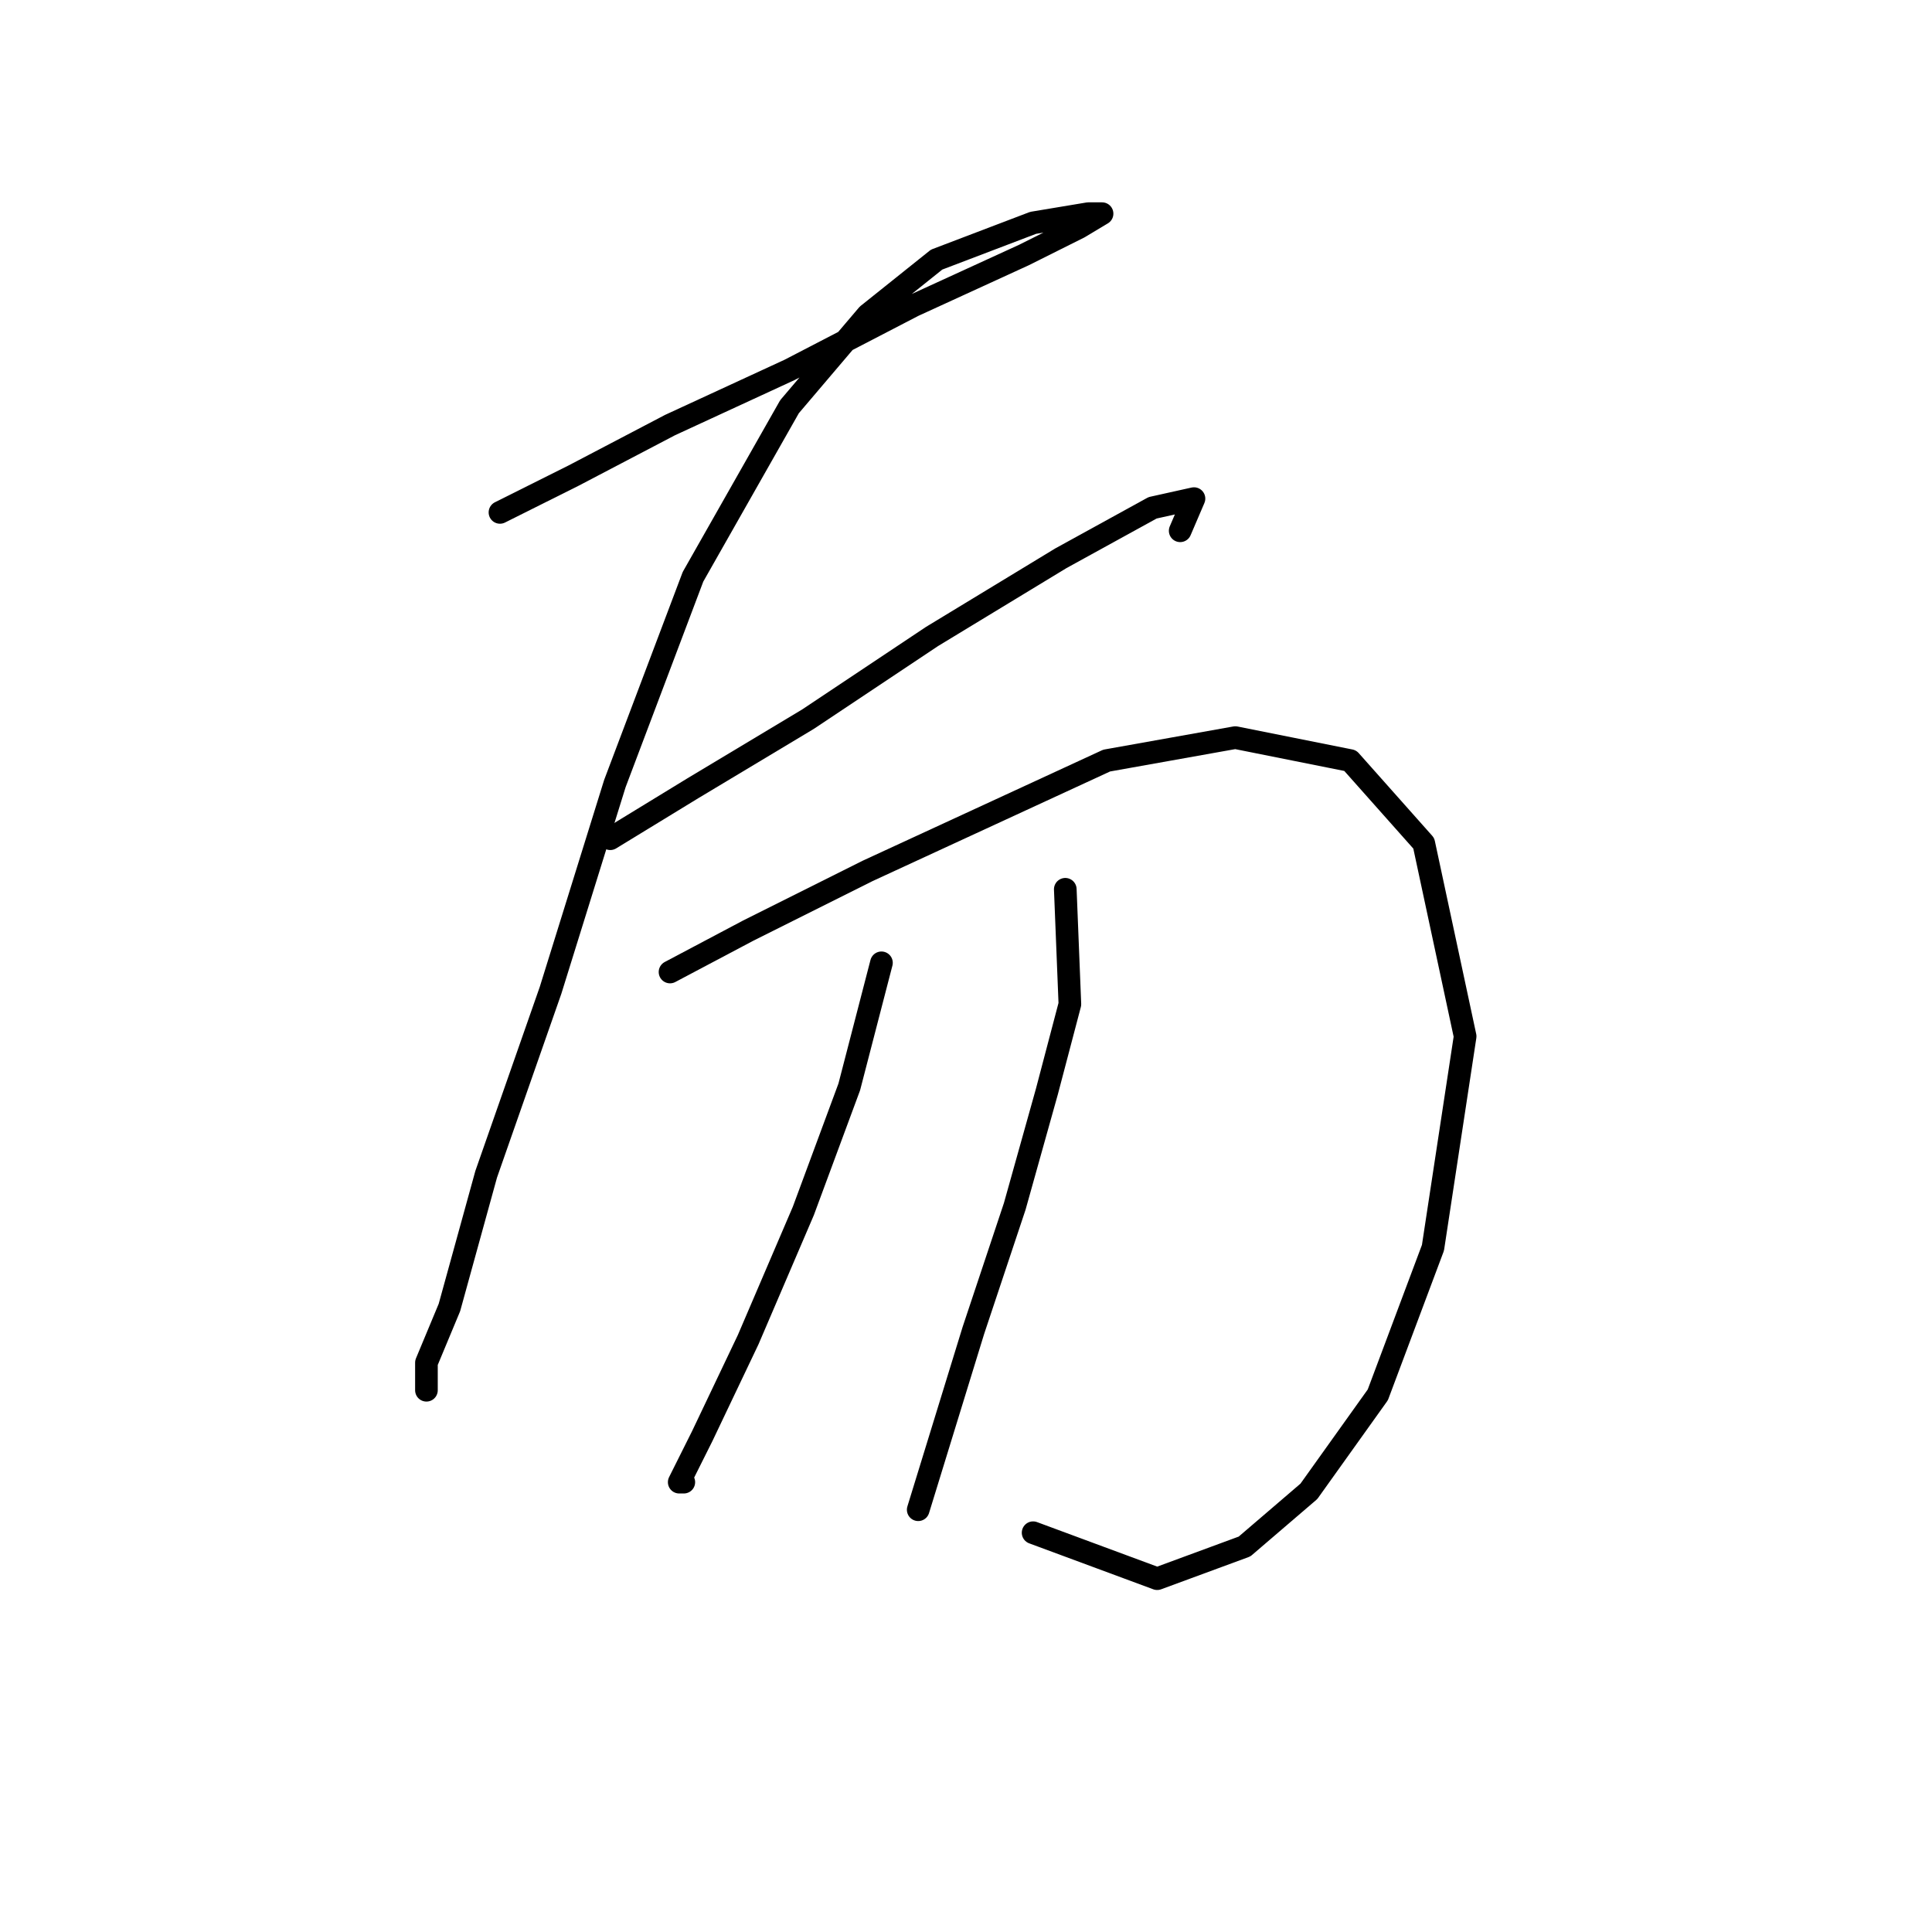 <?xml version="1.0" standalone="no"?>
    <svg width="256" height="256" xmlns="http://www.w3.org/2000/svg" version="1.1">
    <polyline stroke="black" stroke-width="3" stroke-linecap="round" fill="transparent" stroke-linejoin="round" points="66.249 67.896 75.993 63.024 88.782 56.325 104.616 49.017 121.059 40.491 135.675 33.792 142.983 30.138 146.028 28.311 144.201 28.311 136.893 29.529 124.104 34.401 114.969 41.709 104.616 53.889 91.827 76.422 81.474 103.827 72.948 131.232 64.422 155.592 59.55 173.253 56.505 180.561 56.505 184.215 56.505 184.215 " />
        <polyline stroke="black" stroke-width="3" stroke-linecap="round" fill="transparent" stroke-linejoin="round" points="80.865 111.135 91.827 104.436 107.052 95.301 123.495 84.339 140.547 73.986 152.727 67.287 158.208 66.069 156.381 70.332 156.381 70.332 " />
        <polyline stroke="black" stroke-width="3" stroke-linecap="round" fill="transparent" stroke-linejoin="round" points="88.782 128.796 99.135 123.315 114.969 115.398 146.637 100.782 163.689 97.737 178.913 100.782 188.657 111.744 194.138 137.322 189.875 165.336 182.567 184.823 173.432 197.612 164.907 204.92 153.336 209.183 136.893 203.093 136.893 203.093 " />
        <polyline stroke="black" stroke-width="3" stroke-linecap="round" fill="transparent" stroke-linejoin="round" points="116.796 127.578 112.533 144.021 106.443 160.464 99.135 177.516 93.045 190.304 90 196.394 90.609 196.394 90.609 196.394 " />
        <polyline stroke="black" stroke-width="3" stroke-linecap="round" fill="transparent" stroke-linejoin="round" points="141.156 117.834 141.765 133.059 138.72 144.63 134.457 159.855 128.976 176.298 121.668 200.048 121.668 200.048 " />
        </svg>